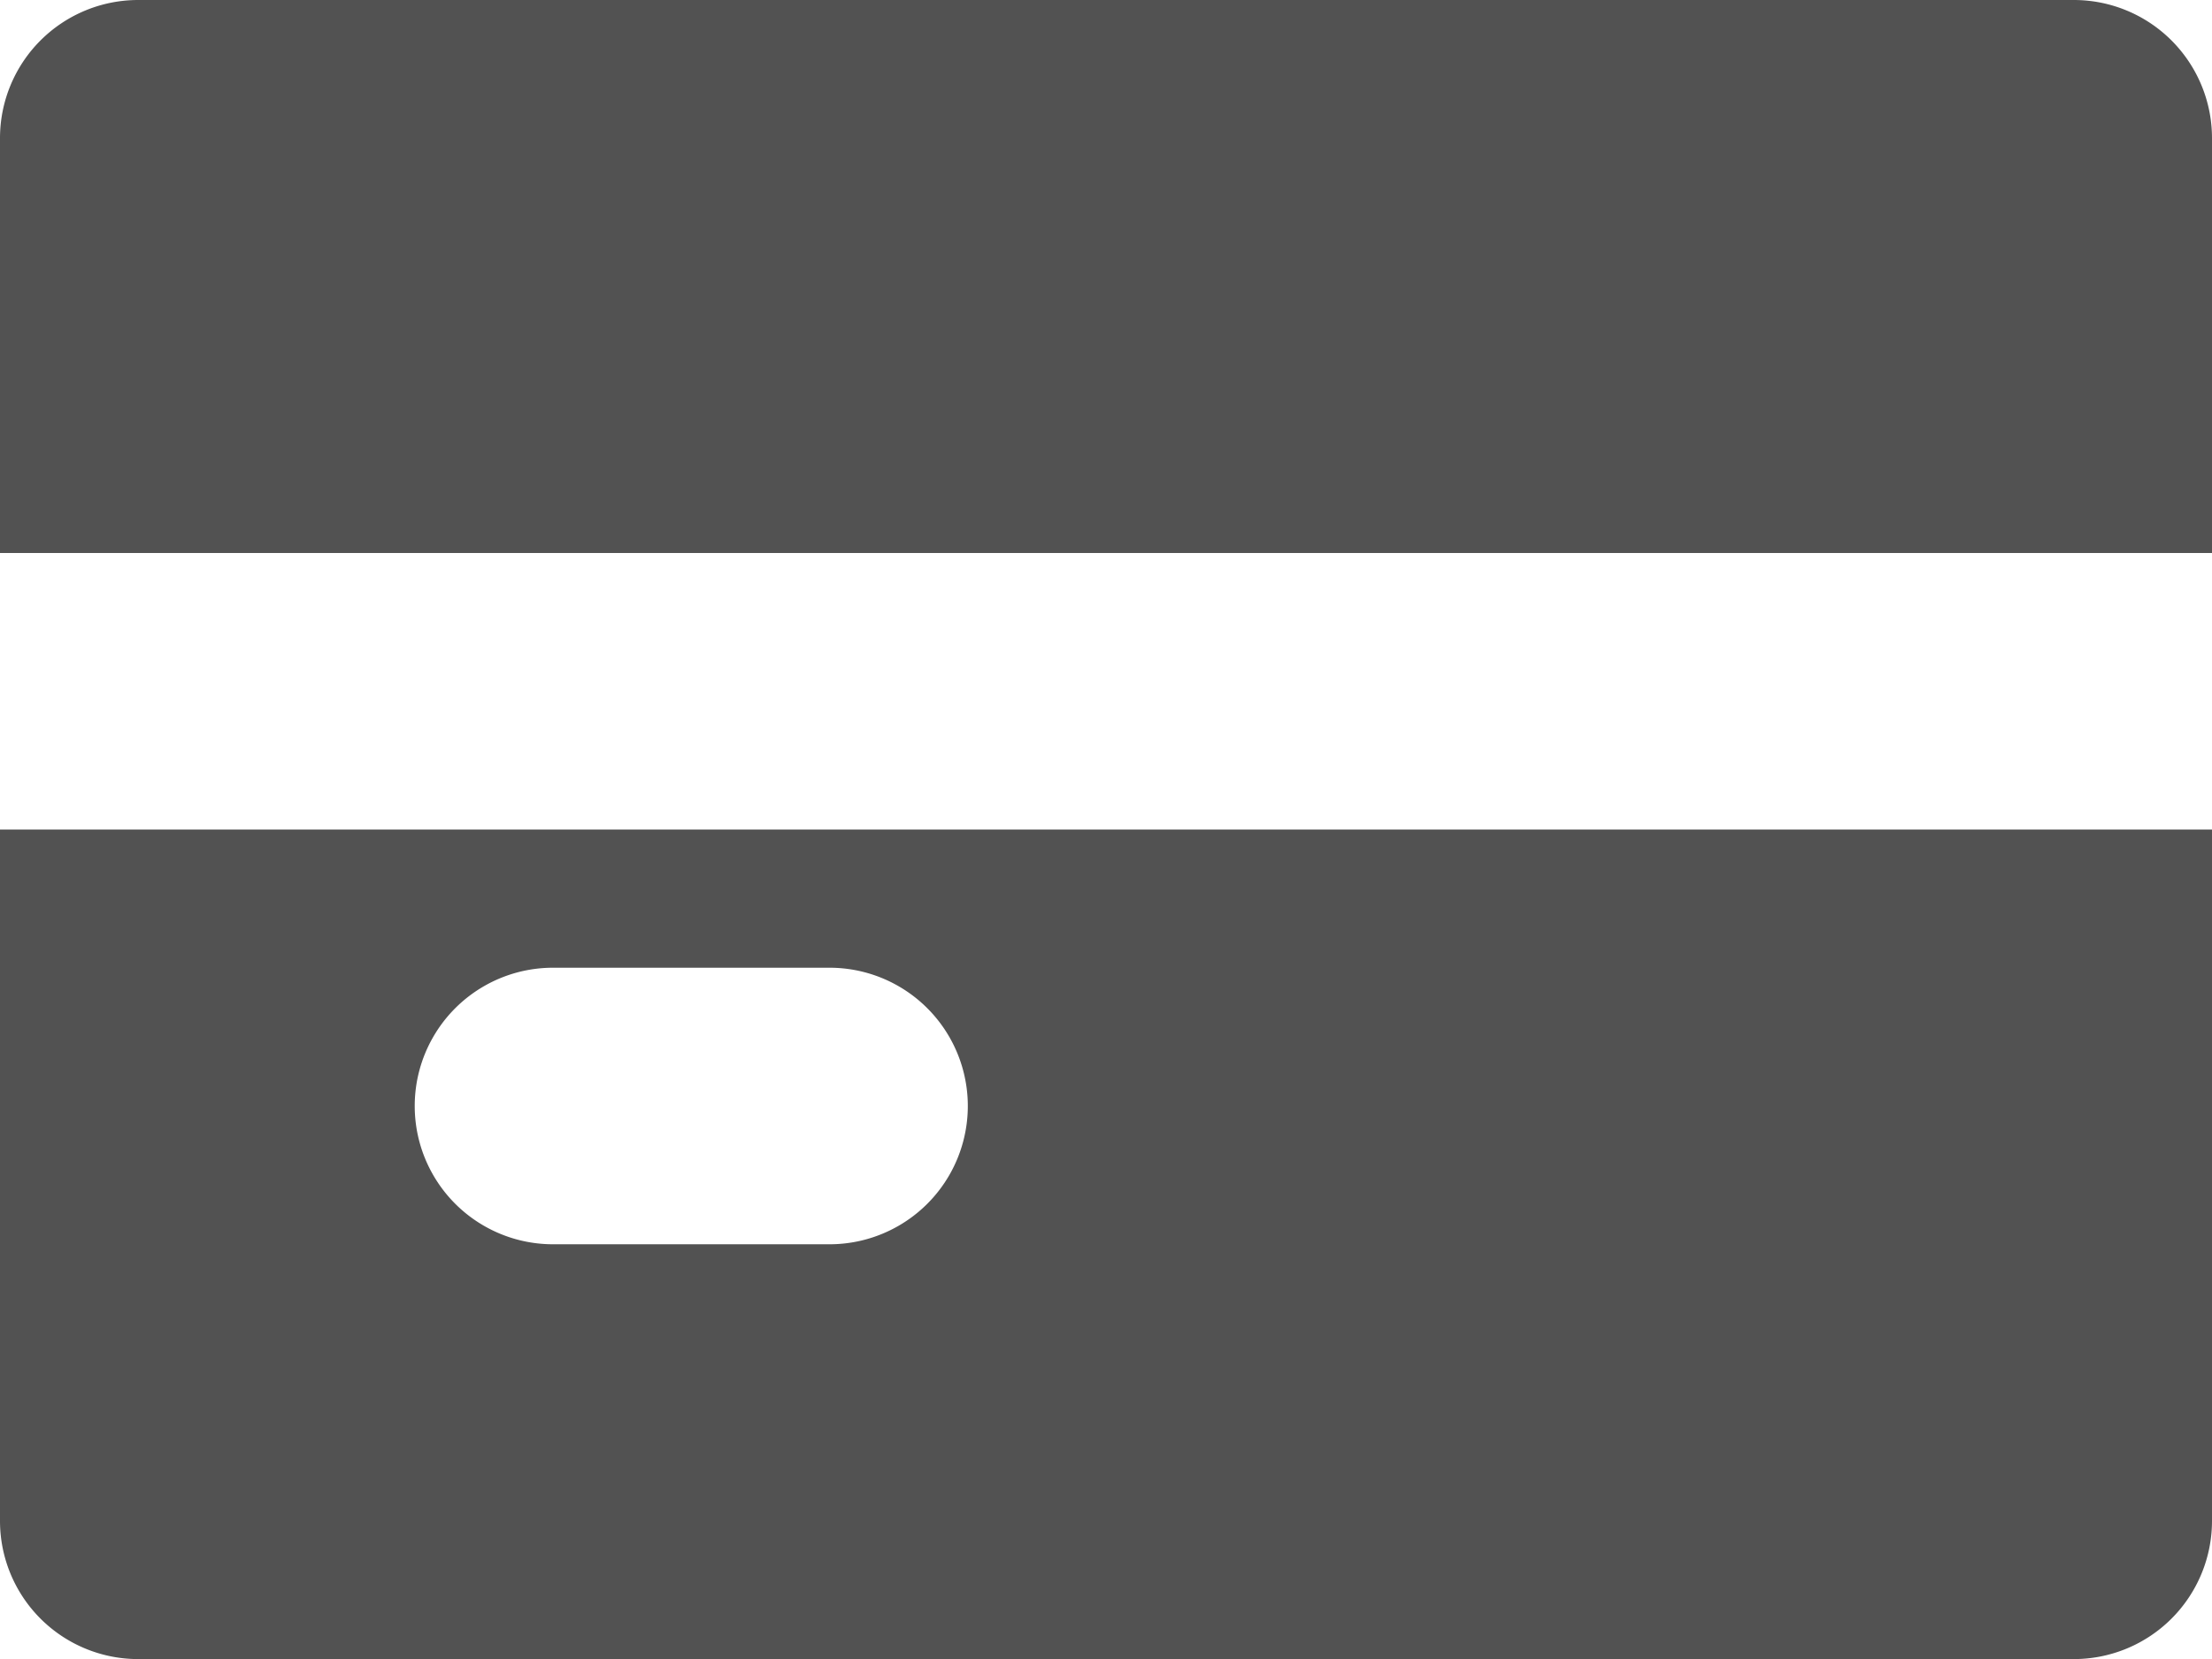<svg id="credit-card-svgrepo-com" xmlns="http://www.w3.org/2000/svg" width="26.716" height="20.037" viewBox="0 0 26.716 20.037">
  <path id="Path_48958" data-name="Path 48958" d="M0,32v8.349a1.669,1.669,0,0,0,1.67,1.67H25.046a1.669,1.669,0,0,0,1.67-1.67V32Zm10.019,5.009H6.679a1.67,1.67,0,0,1,0-3.34h3.34a1.67,1.67,0,0,1,0,3.34Z" transform="translate(0 -21.981)" fill="#525252"/>
  <path id="Path_48959" data-name="Path 48959" d="M26.716,14.679V9.67A1.669,1.669,0,0,0,25.046,8H1.67A1.669,1.669,0,0,0,0,9.67v5.009Z" transform="translate(0 -8)" fill="#525252"/>
</svg>
